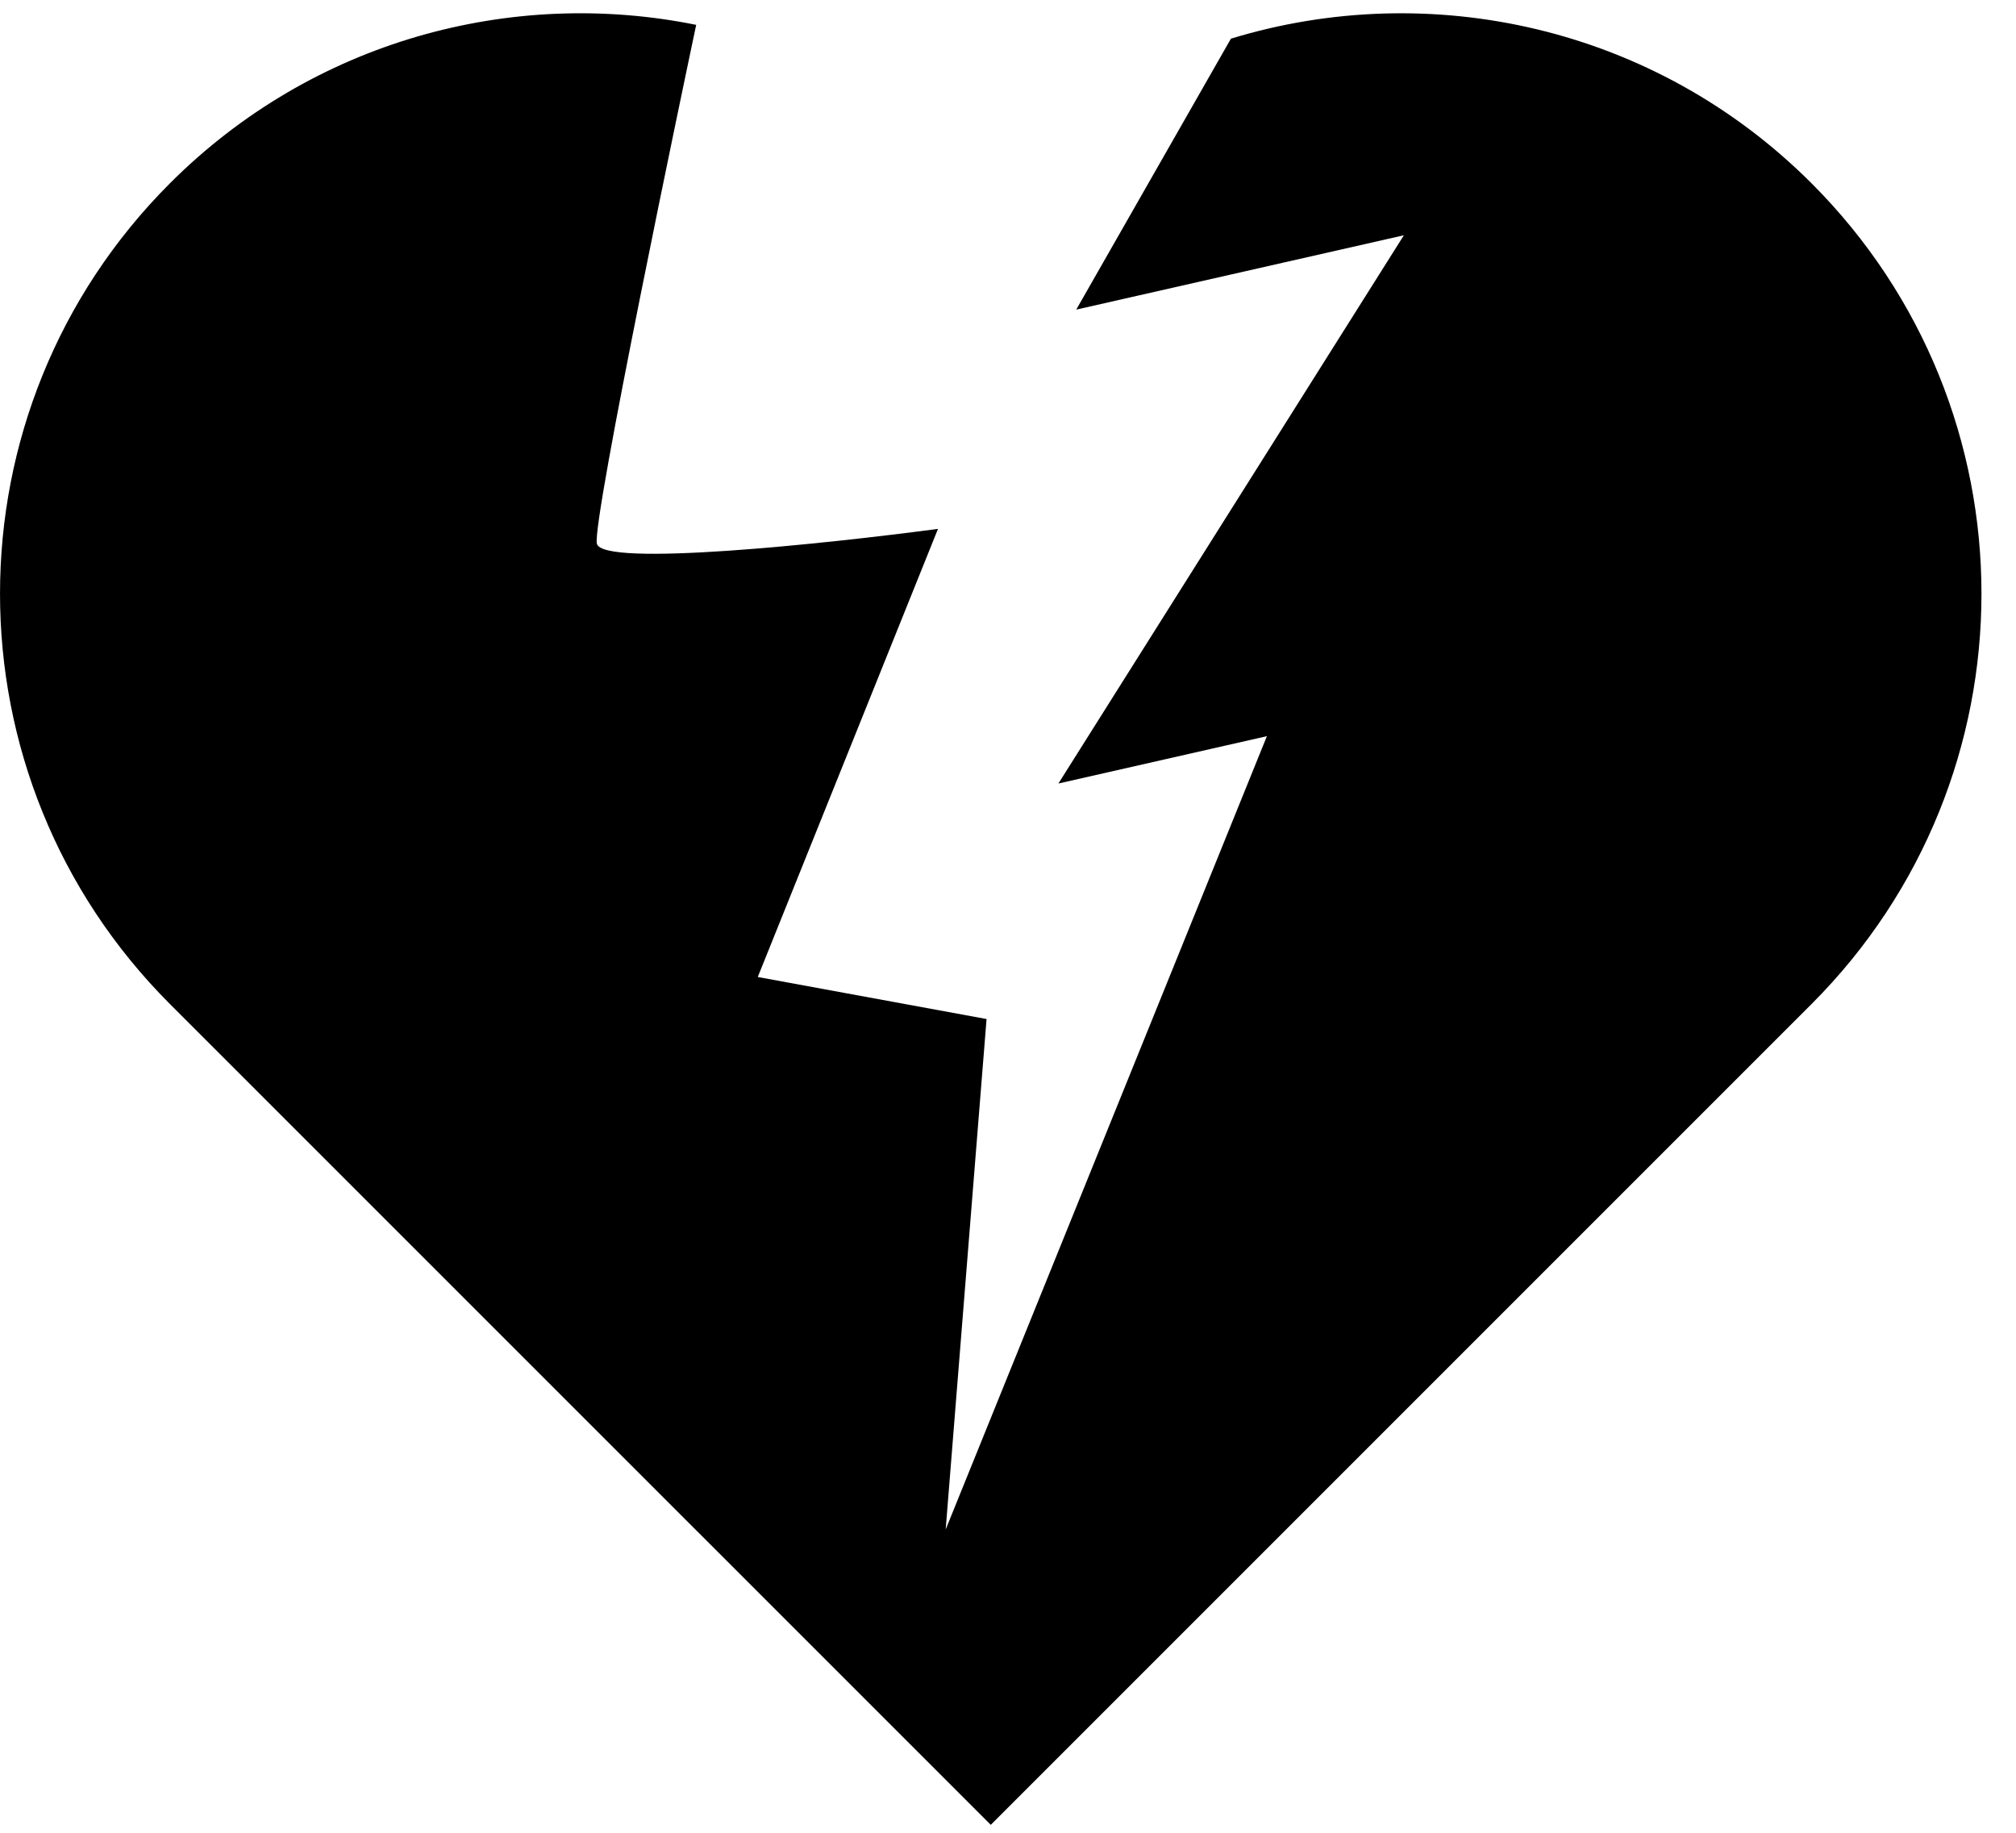 <svg width="33" height="30" viewBox="0 0 33 30" fill="none" xmlns="http://www.w3.org/2000/svg">
<path d="M11.396 0.407C11.212 1.276 9.687 8.532 9.77 8.899C9.858 9.289 13.53 8.9 15.354 8.657L12.404 15.992L16.149 16.68L15.48 25.035L20.738 12.05L17.325 12.825L22.98 3.851L17.617 5.068L20.149 0.633C23.401 -0.361 27.081 0.428 29.653 3C33.362 6.71 33.362 12.725 29.653 16.435L16.218 29.87L2.782 16.435C-0.927 12.725 -0.927 6.71 2.782 3C5.122 0.66 8.379 -0.204 11.396 0.407Z" fill="black"/>
</svg>
